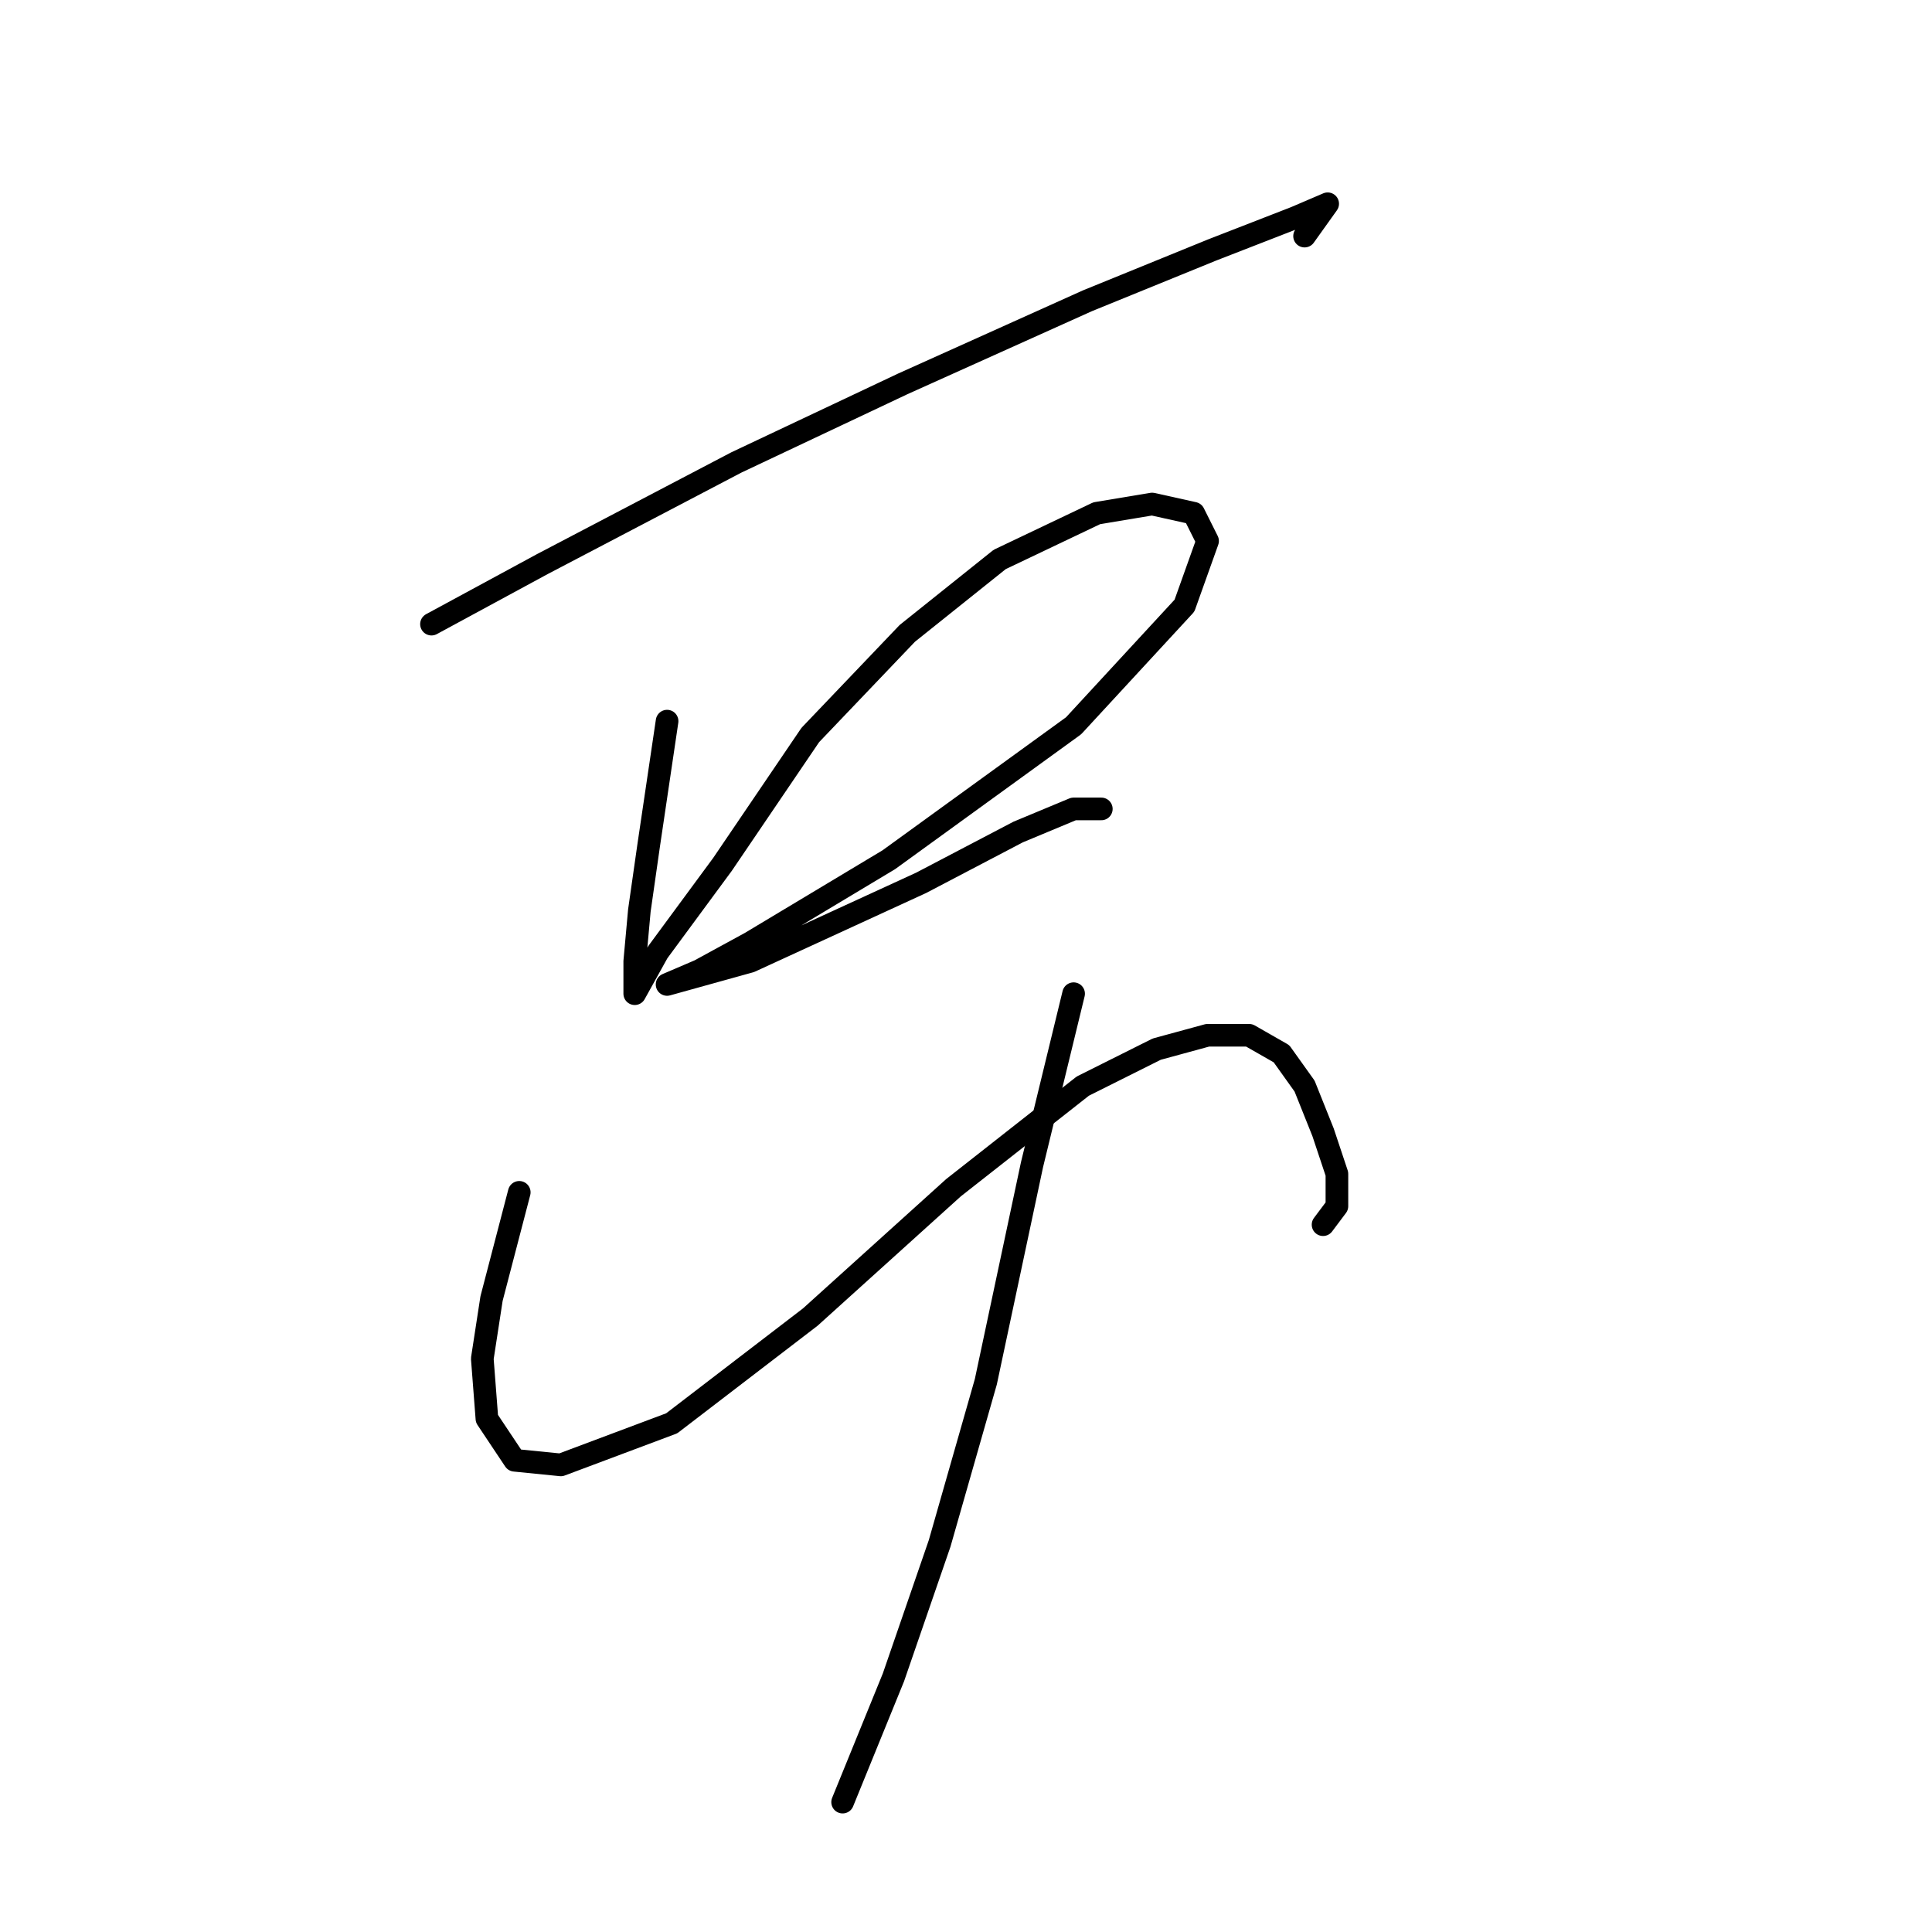 <?xml version="1.0" standalone="no"?>
    <svg width="256" height="256" xmlns="http://www.w3.org/2000/svg" version="1.1">
    <polyline stroke="black" stroke-width="3" stroke-linecap="round" fill="transparent" stroke-linejoin="round" points="57.174 82.701 71.865 74.744 97.573 61.277 119.61 50.871 144.094 39.853 160.621 33.12 171.639 28.835 175.924 26.999 172.863 31.284 172.863 31.284 " />
        <polyline stroke="black" stroke-width="3" stroke-linecap="round" fill="transparent" stroke-linejoin="round" points="88.392 95.555 85.943 112.082 84.719 120.652 84.107 127.385 84.107 131.67 87.168 126.161 95.737 114.531 107.367 97.392 120.222 83.925 132.464 74.131 145.318 68.01 152.664 66.786 158.173 68.01 160.009 71.683 156.948 80.253 142.258 96.168 117.773 113.919 99.41 124.937 92.677 128.61 88.392 130.446 88.392 130.446 99.41 127.385 122.058 116.979 134.912 110.246 142.258 107.186 145.93 107.186 145.93 107.186 " />
        <polyline stroke="black" stroke-width="3" stroke-linecap="round" fill="transparent" stroke-linejoin="round" points="68.804 157.991 65.131 172.07 63.907 180.027 64.519 187.985 68.192 193.494 74.313 194.106 89.004 188.597 107.367 174.518 126.343 157.379 143.482 143.912 153.276 139.015 160.009 137.179 165.518 137.179 169.803 139.628 172.863 143.912 175.312 150.033 177.148 155.543 177.148 159.827 175.312 162.276 175.312 162.276 " />
        <polyline stroke="black" stroke-width="3" stroke-linecap="round" fill="transparent" stroke-linejoin="round" points="142.258 131.67 136.749 154.318 130.628 183.088 124.506 204.512 118.385 222.263 111.652 238.79 111.652 238.79 " />
        </svg>